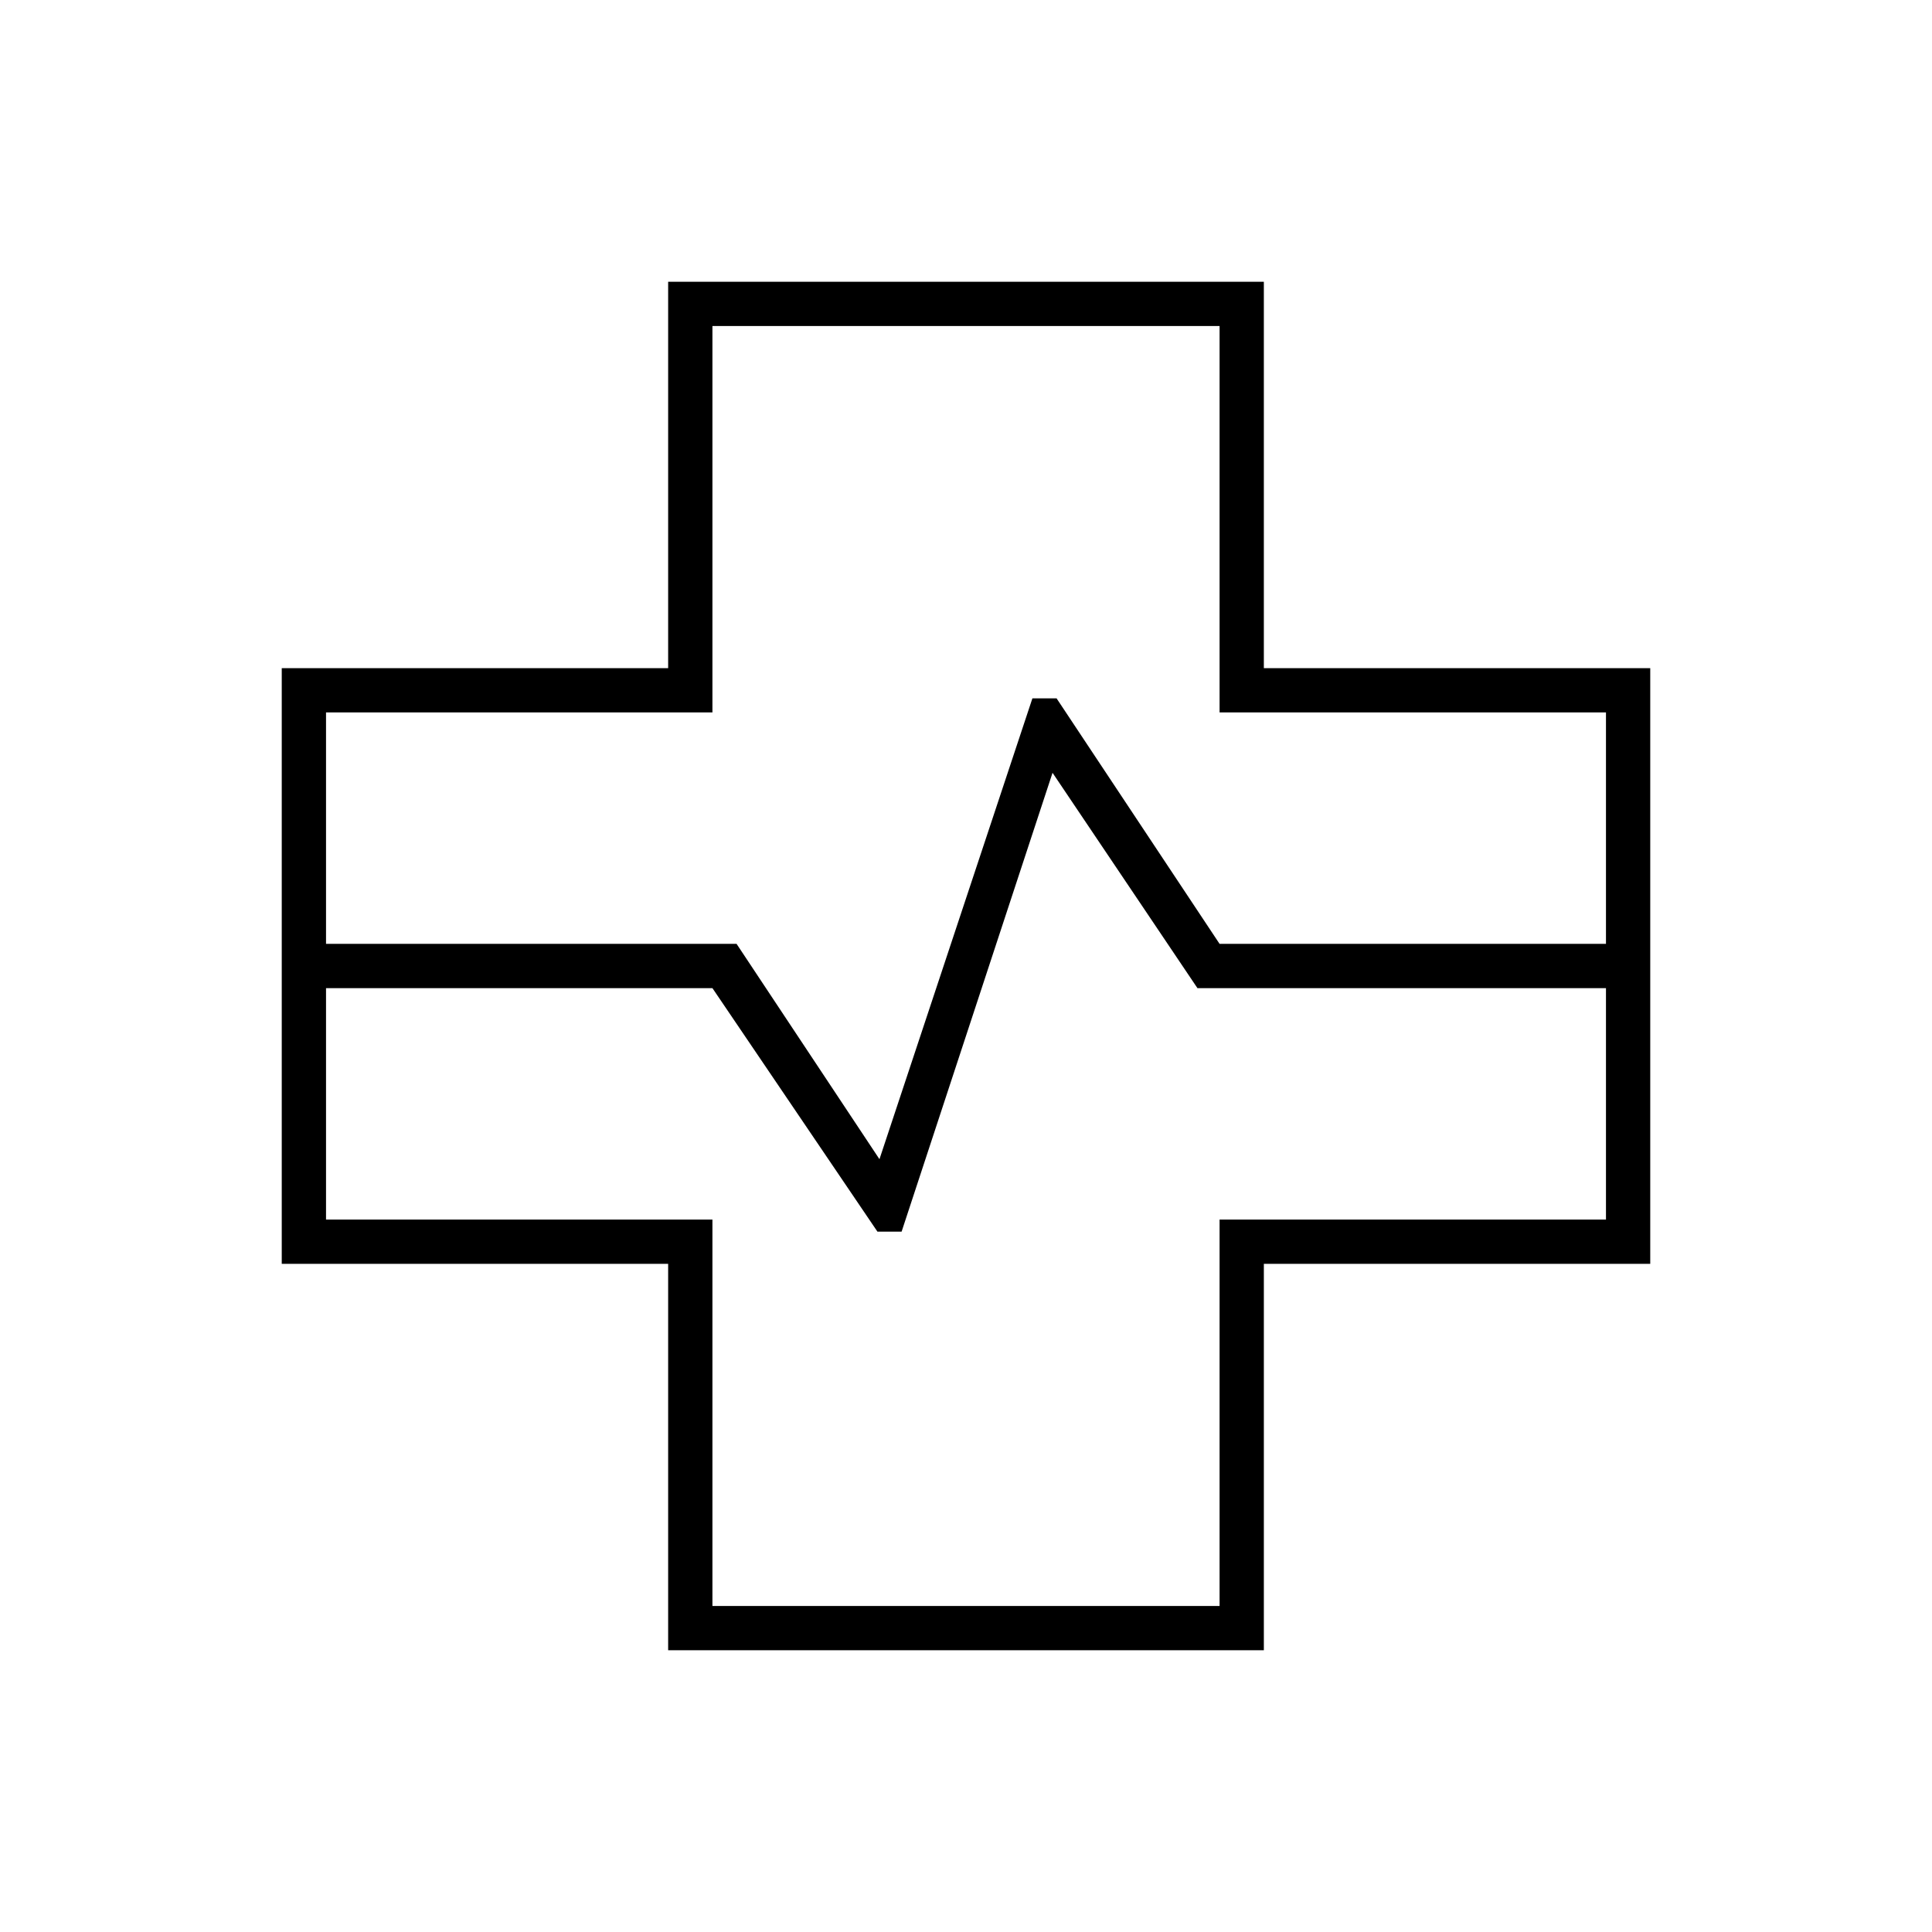 <svg xmlns="http://www.w3.org/2000/svg" width="48" height="48" viewBox="0 -960 960 960"><path d="M332-140v-192H140v-296h192v-192h296v192h192v296H628v192H332ZM162-491h204l71 107 76-229h12l81 122h192v-115H606v-192H354v192H162v115Zm192 329h252v-192h192v-115H595l-72-107-75 228h-12l-82-121H162v115h192v192Zm126-318Z"/></svg>
